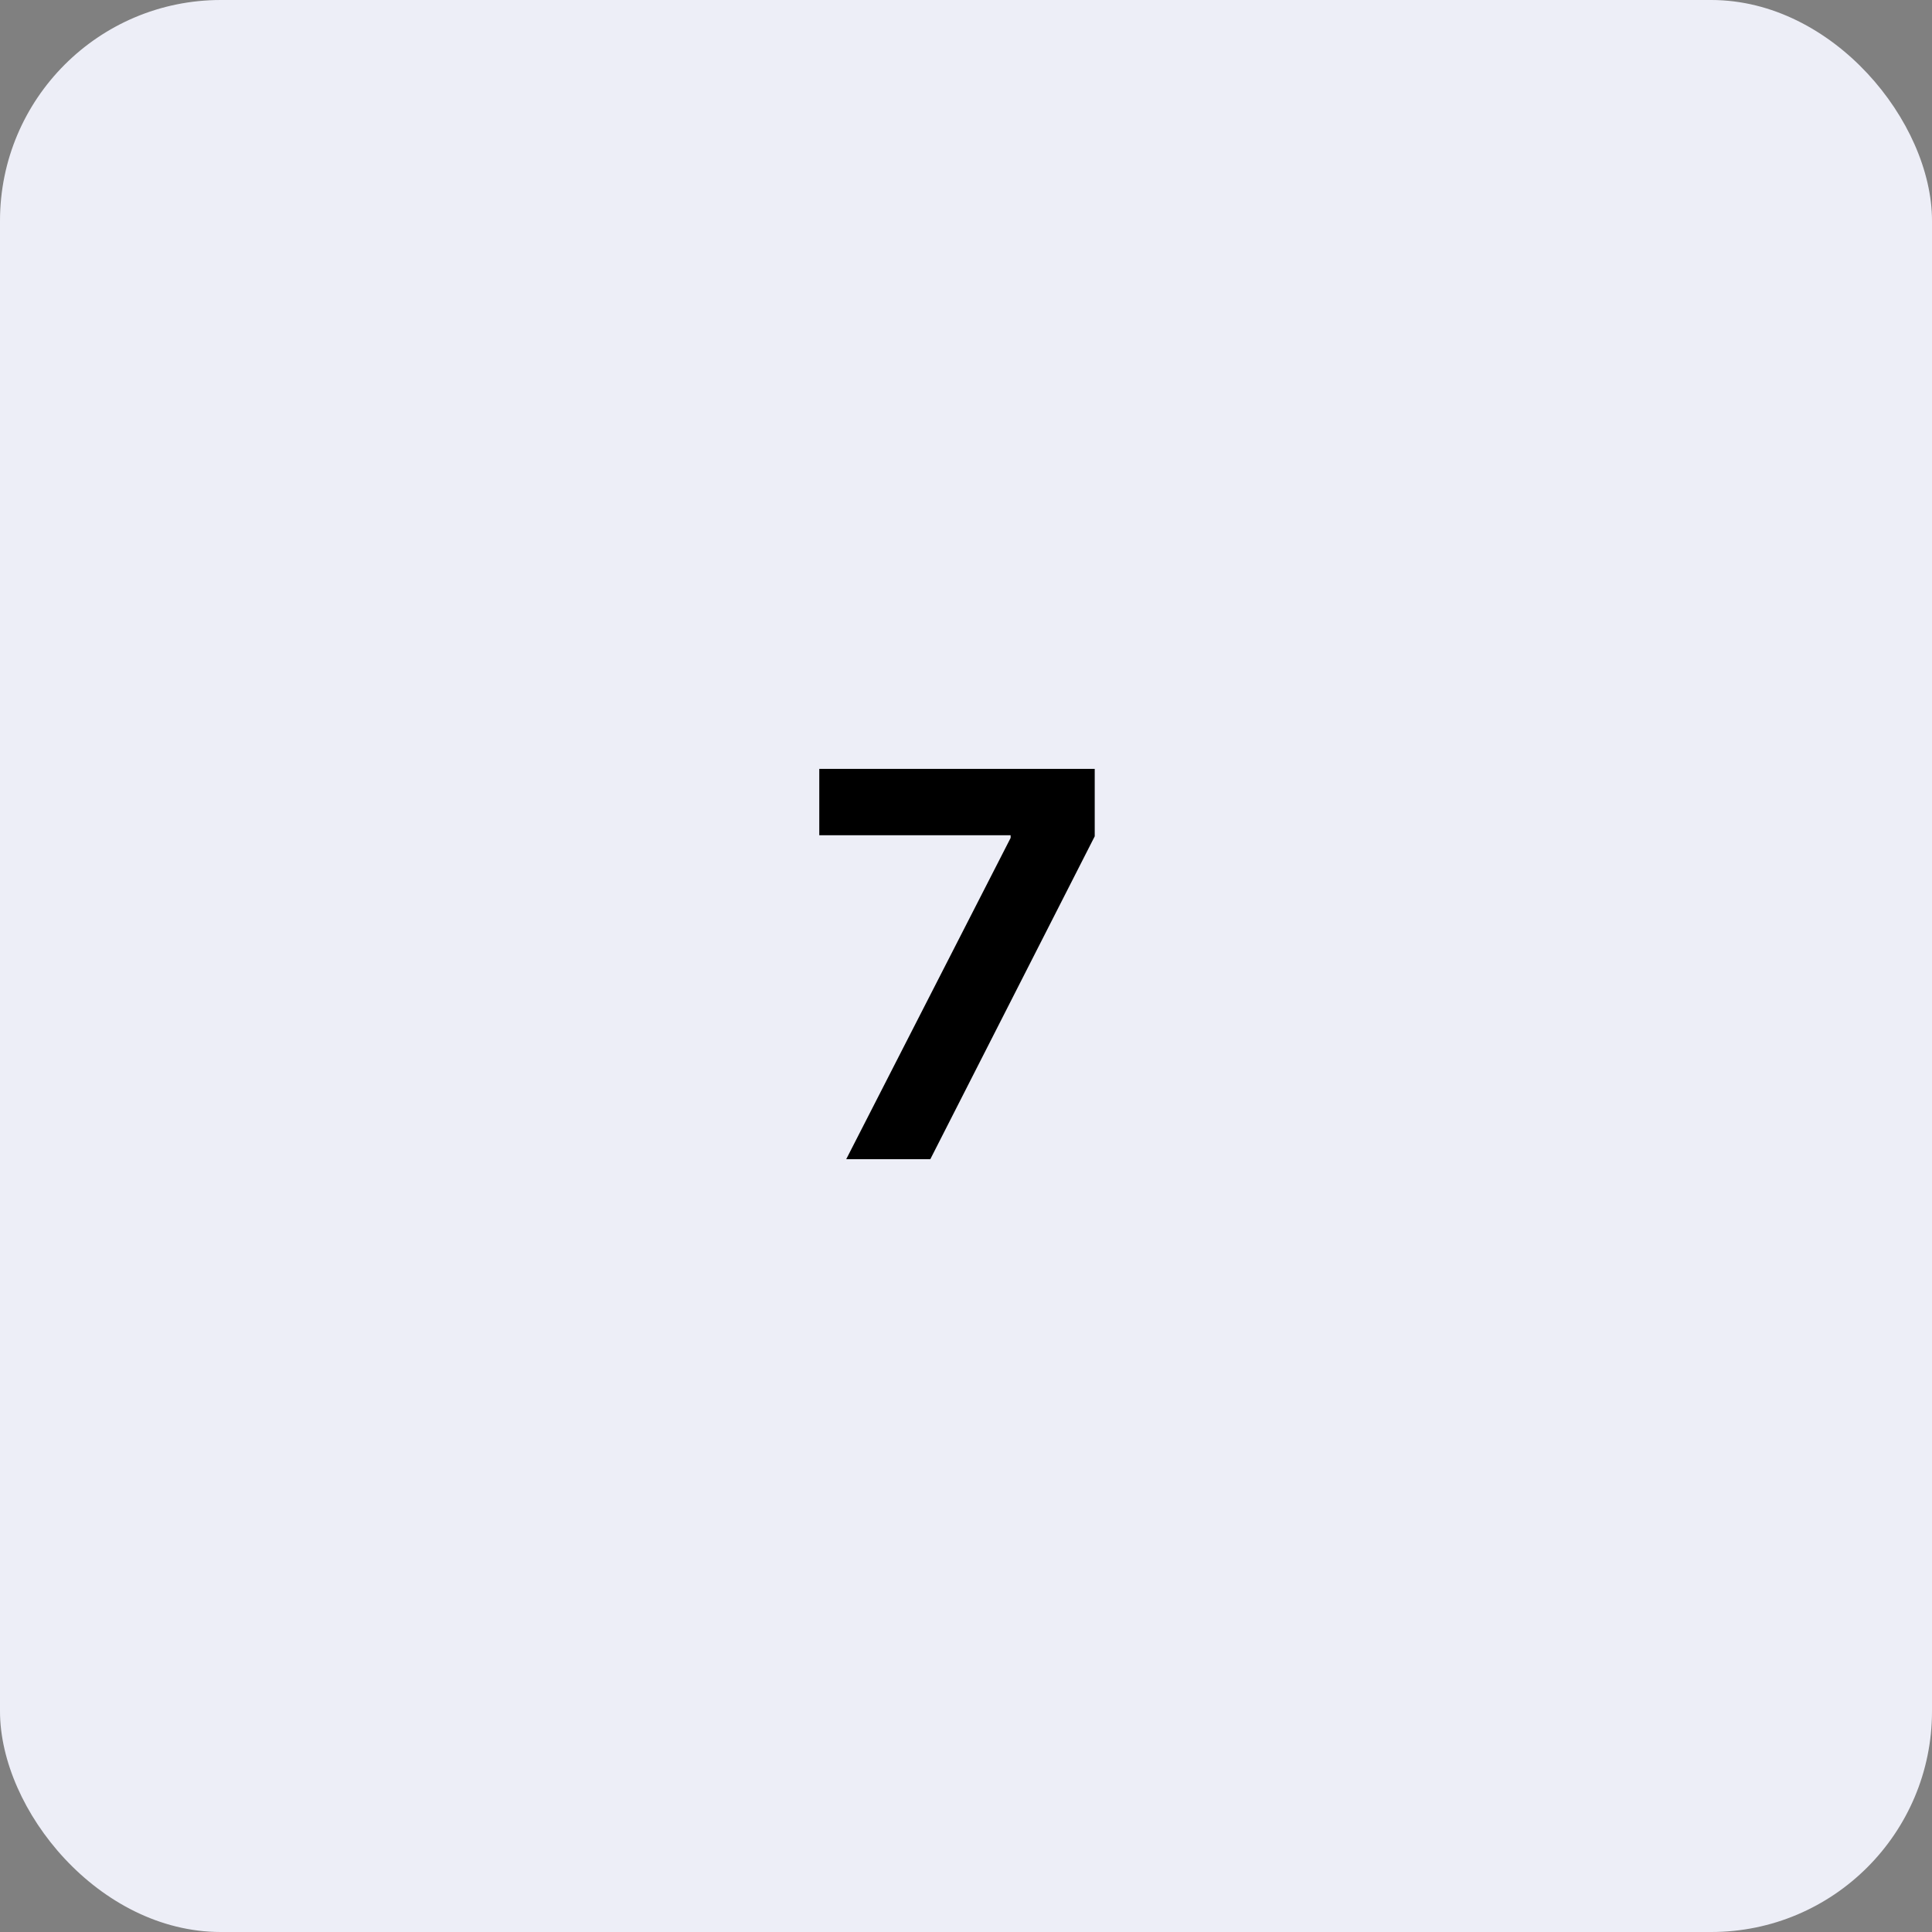 <svg width="70" height="70" viewBox="0 0 70 70" fill="none" xmlns="http://www.w3.org/2000/svg">
<rect x="0" y="0" width="70" height="70" fill="#808080" stroke="none"/>
<rect width="70" height="70" rx="8" fill="#EDEEF7"/>
<path d="M30.66 42L36.617 30.359V30.262H29.684V27.859H39.664V30.301L33.707 42H30.66Z" fill="black"/>
</svg>

